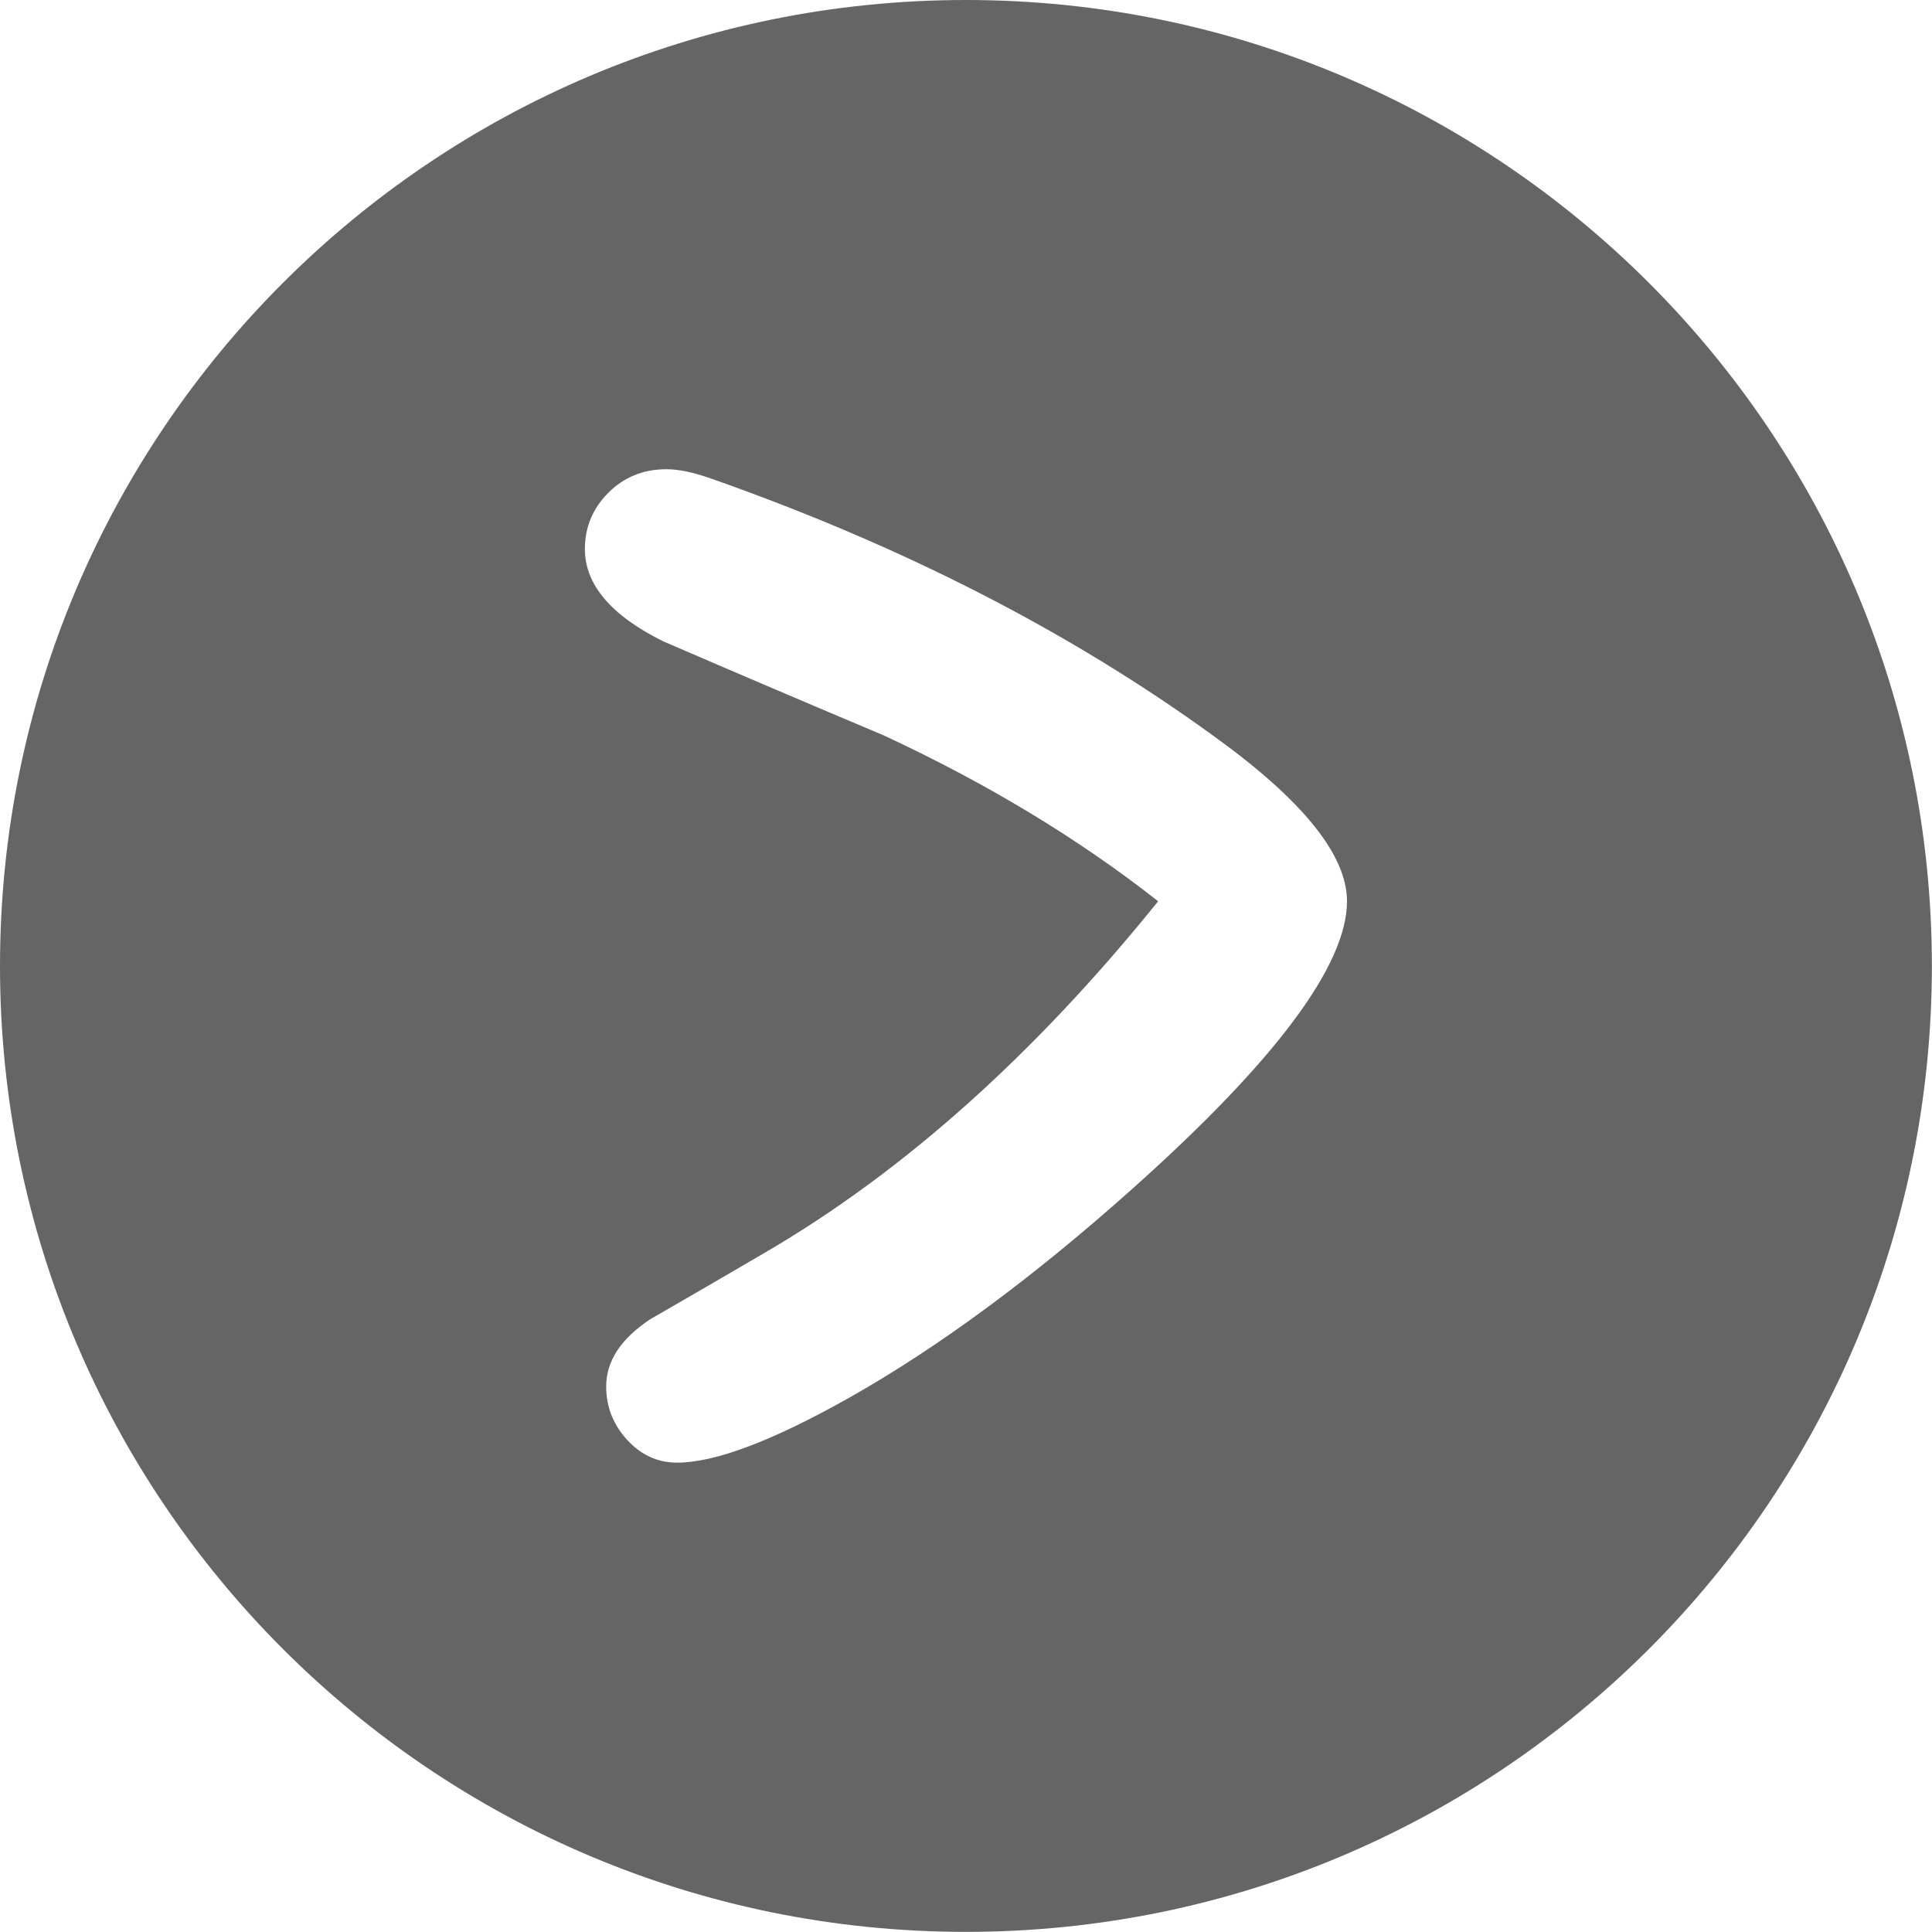 <?xml version="1.0" encoding="UTF-8"?><svg id="a" xmlns="http://www.w3.org/2000/svg" viewBox="0 0 149.67 149.67"><defs><style>.b{fill:#656565;}</style></defs><path class="b" d="M74.83,0C33.5,0,0,33.5,0,74.83s33.5,74.83,74.83,74.83,74.83-33.5,74.83-74.83S116.16,0,74.83,0ZM87.74,92.08c-7.69,6.87-15.01,12.28-21.97,16.21-5.95,3.35-10.39,5.02-13.32,5.02-1.51,0-2.8-.6-3.88-1.78-1.08-1.19-1.61-2.56-1.61-4.12,0-1.97,1.14-3.71,3.43-5.22,3.02-1.74,6.02-3.48,8.99-5.22,10.66-6.24,20.78-15.29,30.34-27.15-6.18-4.86-13.27-9.14-21.28-12.86-5.72-2.41-11.42-4.84-17.09-7.29-4.03-2.01-6.04-4.39-6.04-7.14,0-1.69.61-3.15,1.82-4.36s2.71-1.82,4.5-1.82c.92,0,2.04.23,3.36.69,14.87,5.22,27.9,11.89,39.06,20,6.87,4.95,10.3,9.2,10.3,12.78,0,4.95-5.54,12.37-16.61,22.26Z"/></svg>